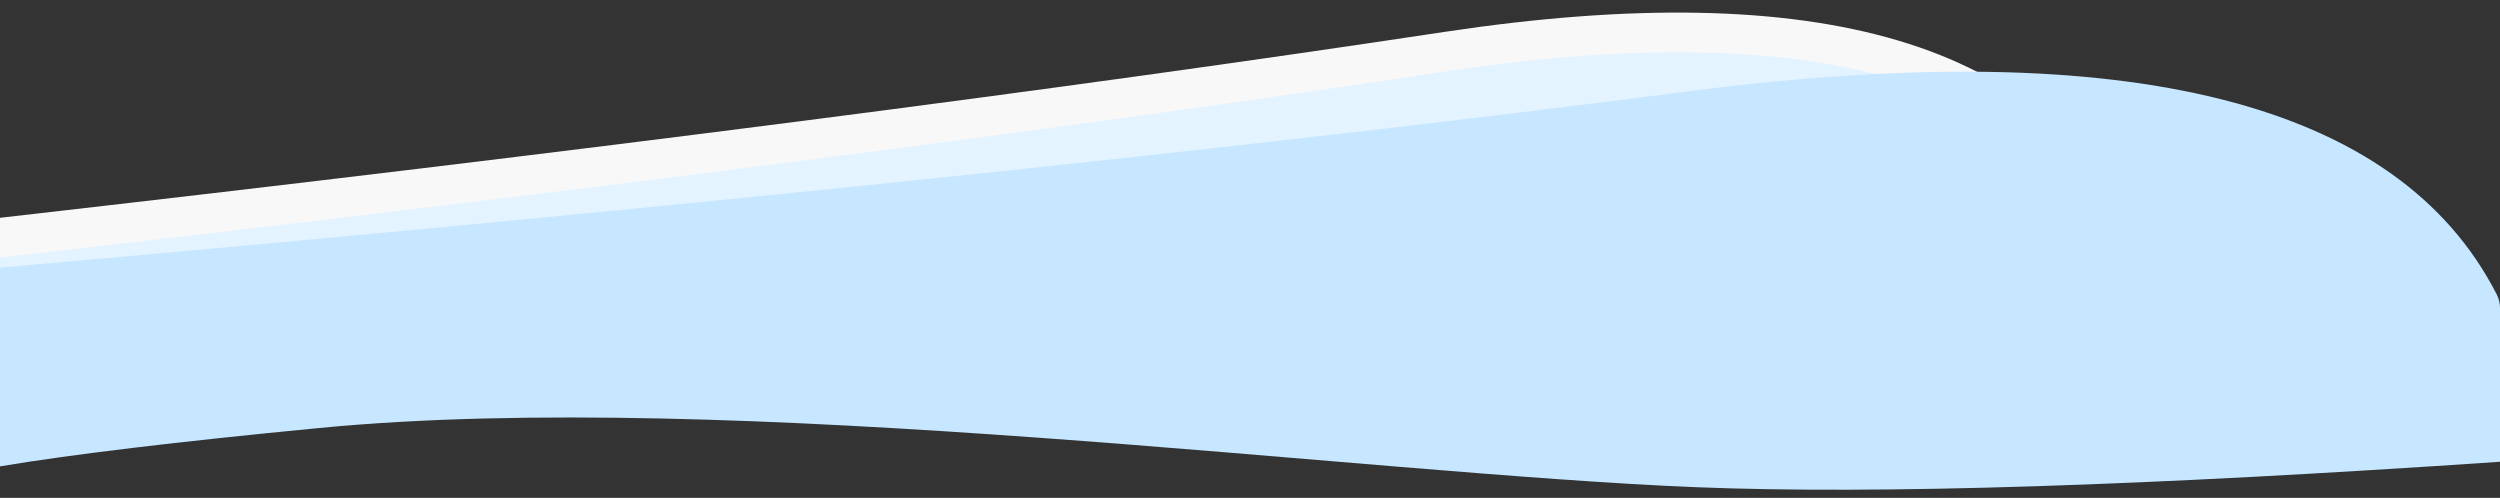 
<svg width="5162px" height="1028px" viewBox="0 0 5162 1028" version="1.1" xmlns="http://www.w3.org/2000/svg" xmlns:xlink="http://www.w3.org/1999/xlink">
    <rect x="0" y="0" width="5162" height="1028" fill="#333333" stroke="none"/>
    <!-- Generator: Sketch 52.5 (67469) - http://www.bohemiancoding.com/sketch -->
    <title>v copy 3</title>
    <desc>Created with Sketch.</desc>
    <g id="v-copy-3" stroke="none" stroke-width="1" fill="none" fill-rule="evenodd">
        <path d="M4404.56,489.963 C4407.227,496.172 4408.586,502.663 4408.586,509.195 C5257.152,634.852 5210.433,726.121 4268.427,783 C2855.42,868.319 846.251,878.793 39.586,773 C-498.19,702.471 -511.523,594.726 -0.414,449.765 C1204.917,312.264 2198.983,184.332 2981.785,65.97 C3758.436,-51.462 4232.694,89.869 4404.56,489.963 Z" id="Path-2-Copy-4" fill="#F8F8F8"></path>
        <path d="M4404.974,571.963 C4407.641,578.172 4409,584.663 4409,591.195 L4409,802 L0,782 L2.99340261e-12,531.765 C1205.331,394.264 2199.397,266.332 2982.199,147.97 C3758.85,30.538 4233.108,171.869 4404.974,571.963 Z" id="Path-2-Copy-5" fill="#E3F3FF"></path>
        <path d="M5162,953.408 C4430.06,1003.461 3877.443,1021.008 3504.149,1006.05 C2805.489,978.054 1513.818,801.33 659.674,883.693 C367.161,911.899 147.27,938.314 -1.42108547e-14,962.936 L0,552.66 C1411.186,427.895 2575.025,306.332 3491.519,187.97 C4397.694,70.94 4952.255,210.902 5155.203,607.856 C5159.67,616.593 5162,626.266 5162,636.079 L5162,953.408 Z" id="Combined-Shape" fill="#C6E7FF"></path>
    </g>
</svg>